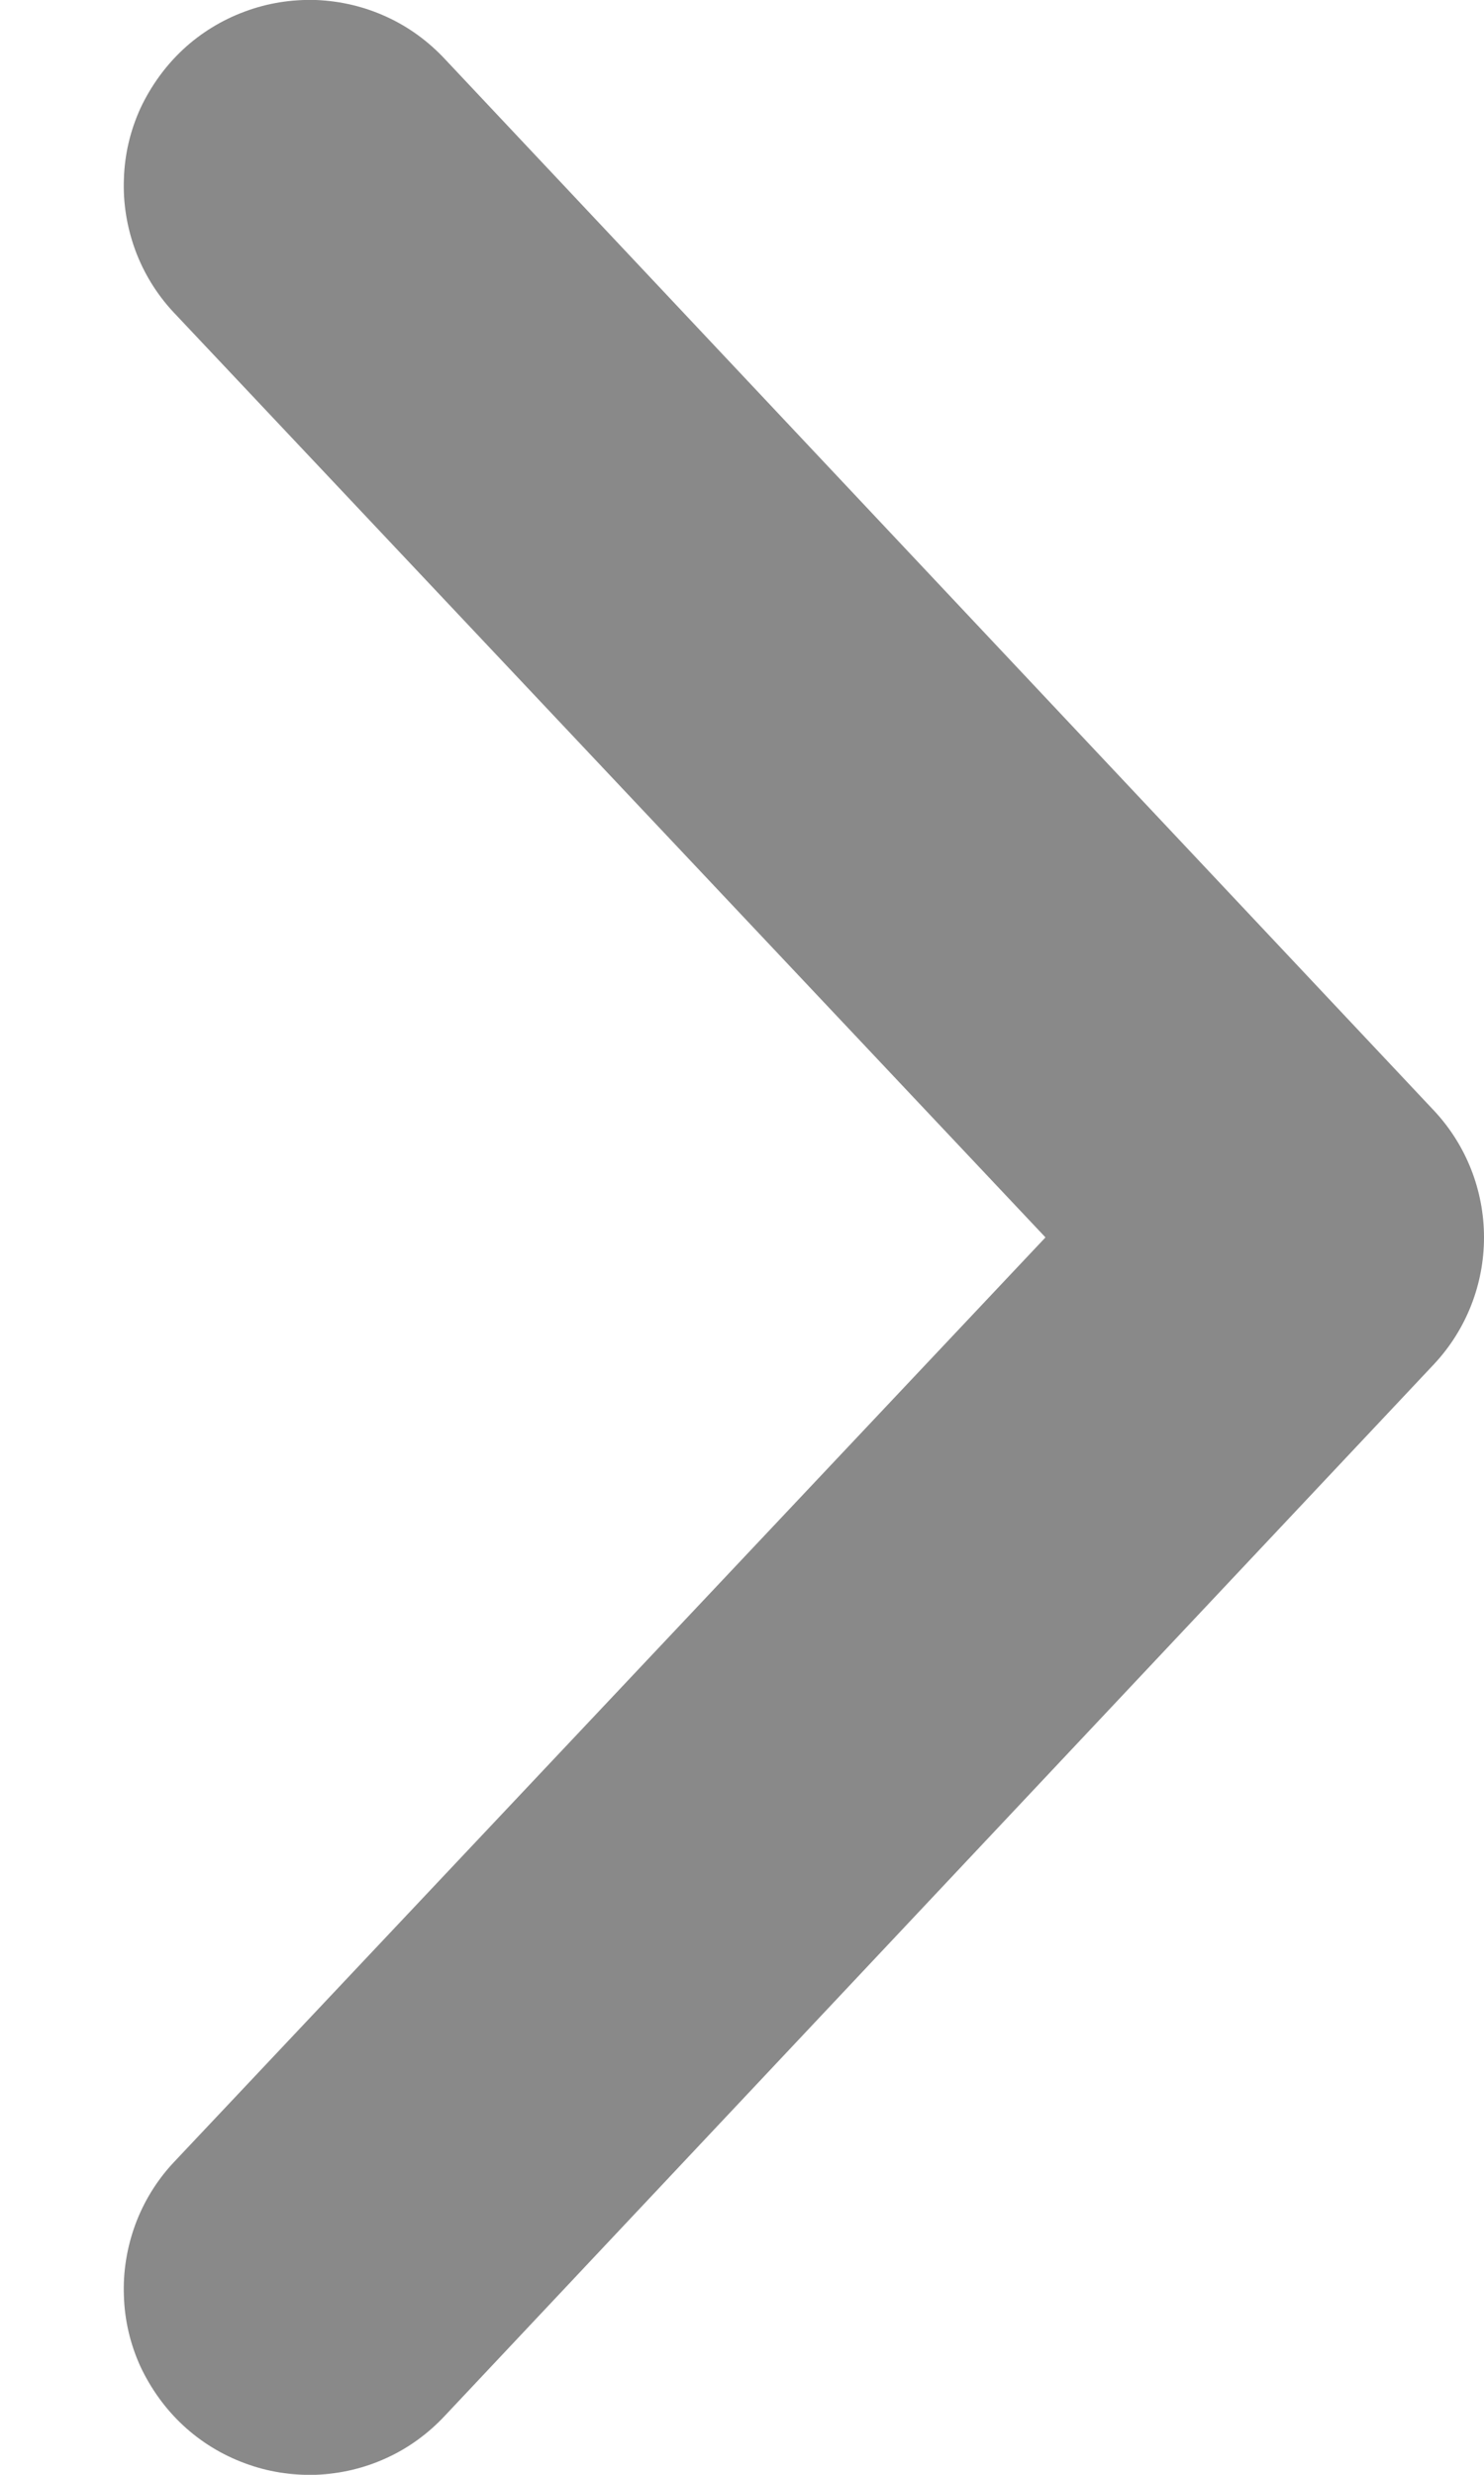 <!--
  - Изменено: 17 декабря 2021, пятница
  - Автор: Артамонов Денис <software.engineer@internet.ru>
  - copyright (c) 2021
  -->

<svg width="6" height="10" viewBox="0 0 6 10" fill="none" xmlns="http://www.w3.org/2000/svg">
    <path d="M0.74 9.8C0.668 9.733 0.61 9.652 0.568 9.563C0.527 9.473 0.504 9.377 0.501 9.278C0.497 9.18 0.513 9.082 0.547 8.989C0.581 8.897 0.633 8.812 0.7 8.74L4.227 5L0.7 1.26C0.633 1.188 0.581 1.103 0.547 1.011C0.513 0.918 0.497 0.82 0.501 0.722C0.504 0.623 0.527 0.527 0.568 0.437C0.61 0.348 0.668 0.267 0.74 0.2C0.812 0.133 0.897 0.081 0.989 0.047C1.082 0.012 1.18 -0.003 1.278 0C1.377 0.004 1.474 0.027 1.563 0.068C1.653 0.109 1.733 0.168 1.8 0.24L5.8 4.49C5.929 4.629 6 4.811 6 5C6 5.189 5.929 5.371 5.8 5.51L1.8 9.76C1.733 9.832 1.653 9.891 1.563 9.932C1.474 9.973 1.377 9.996 1.278 10C1.18 10.003 1.082 9.988 0.989 9.953C0.897 9.919 0.812 9.867 0.74 9.8Z"
          fill="#898989"/>
</svg>
